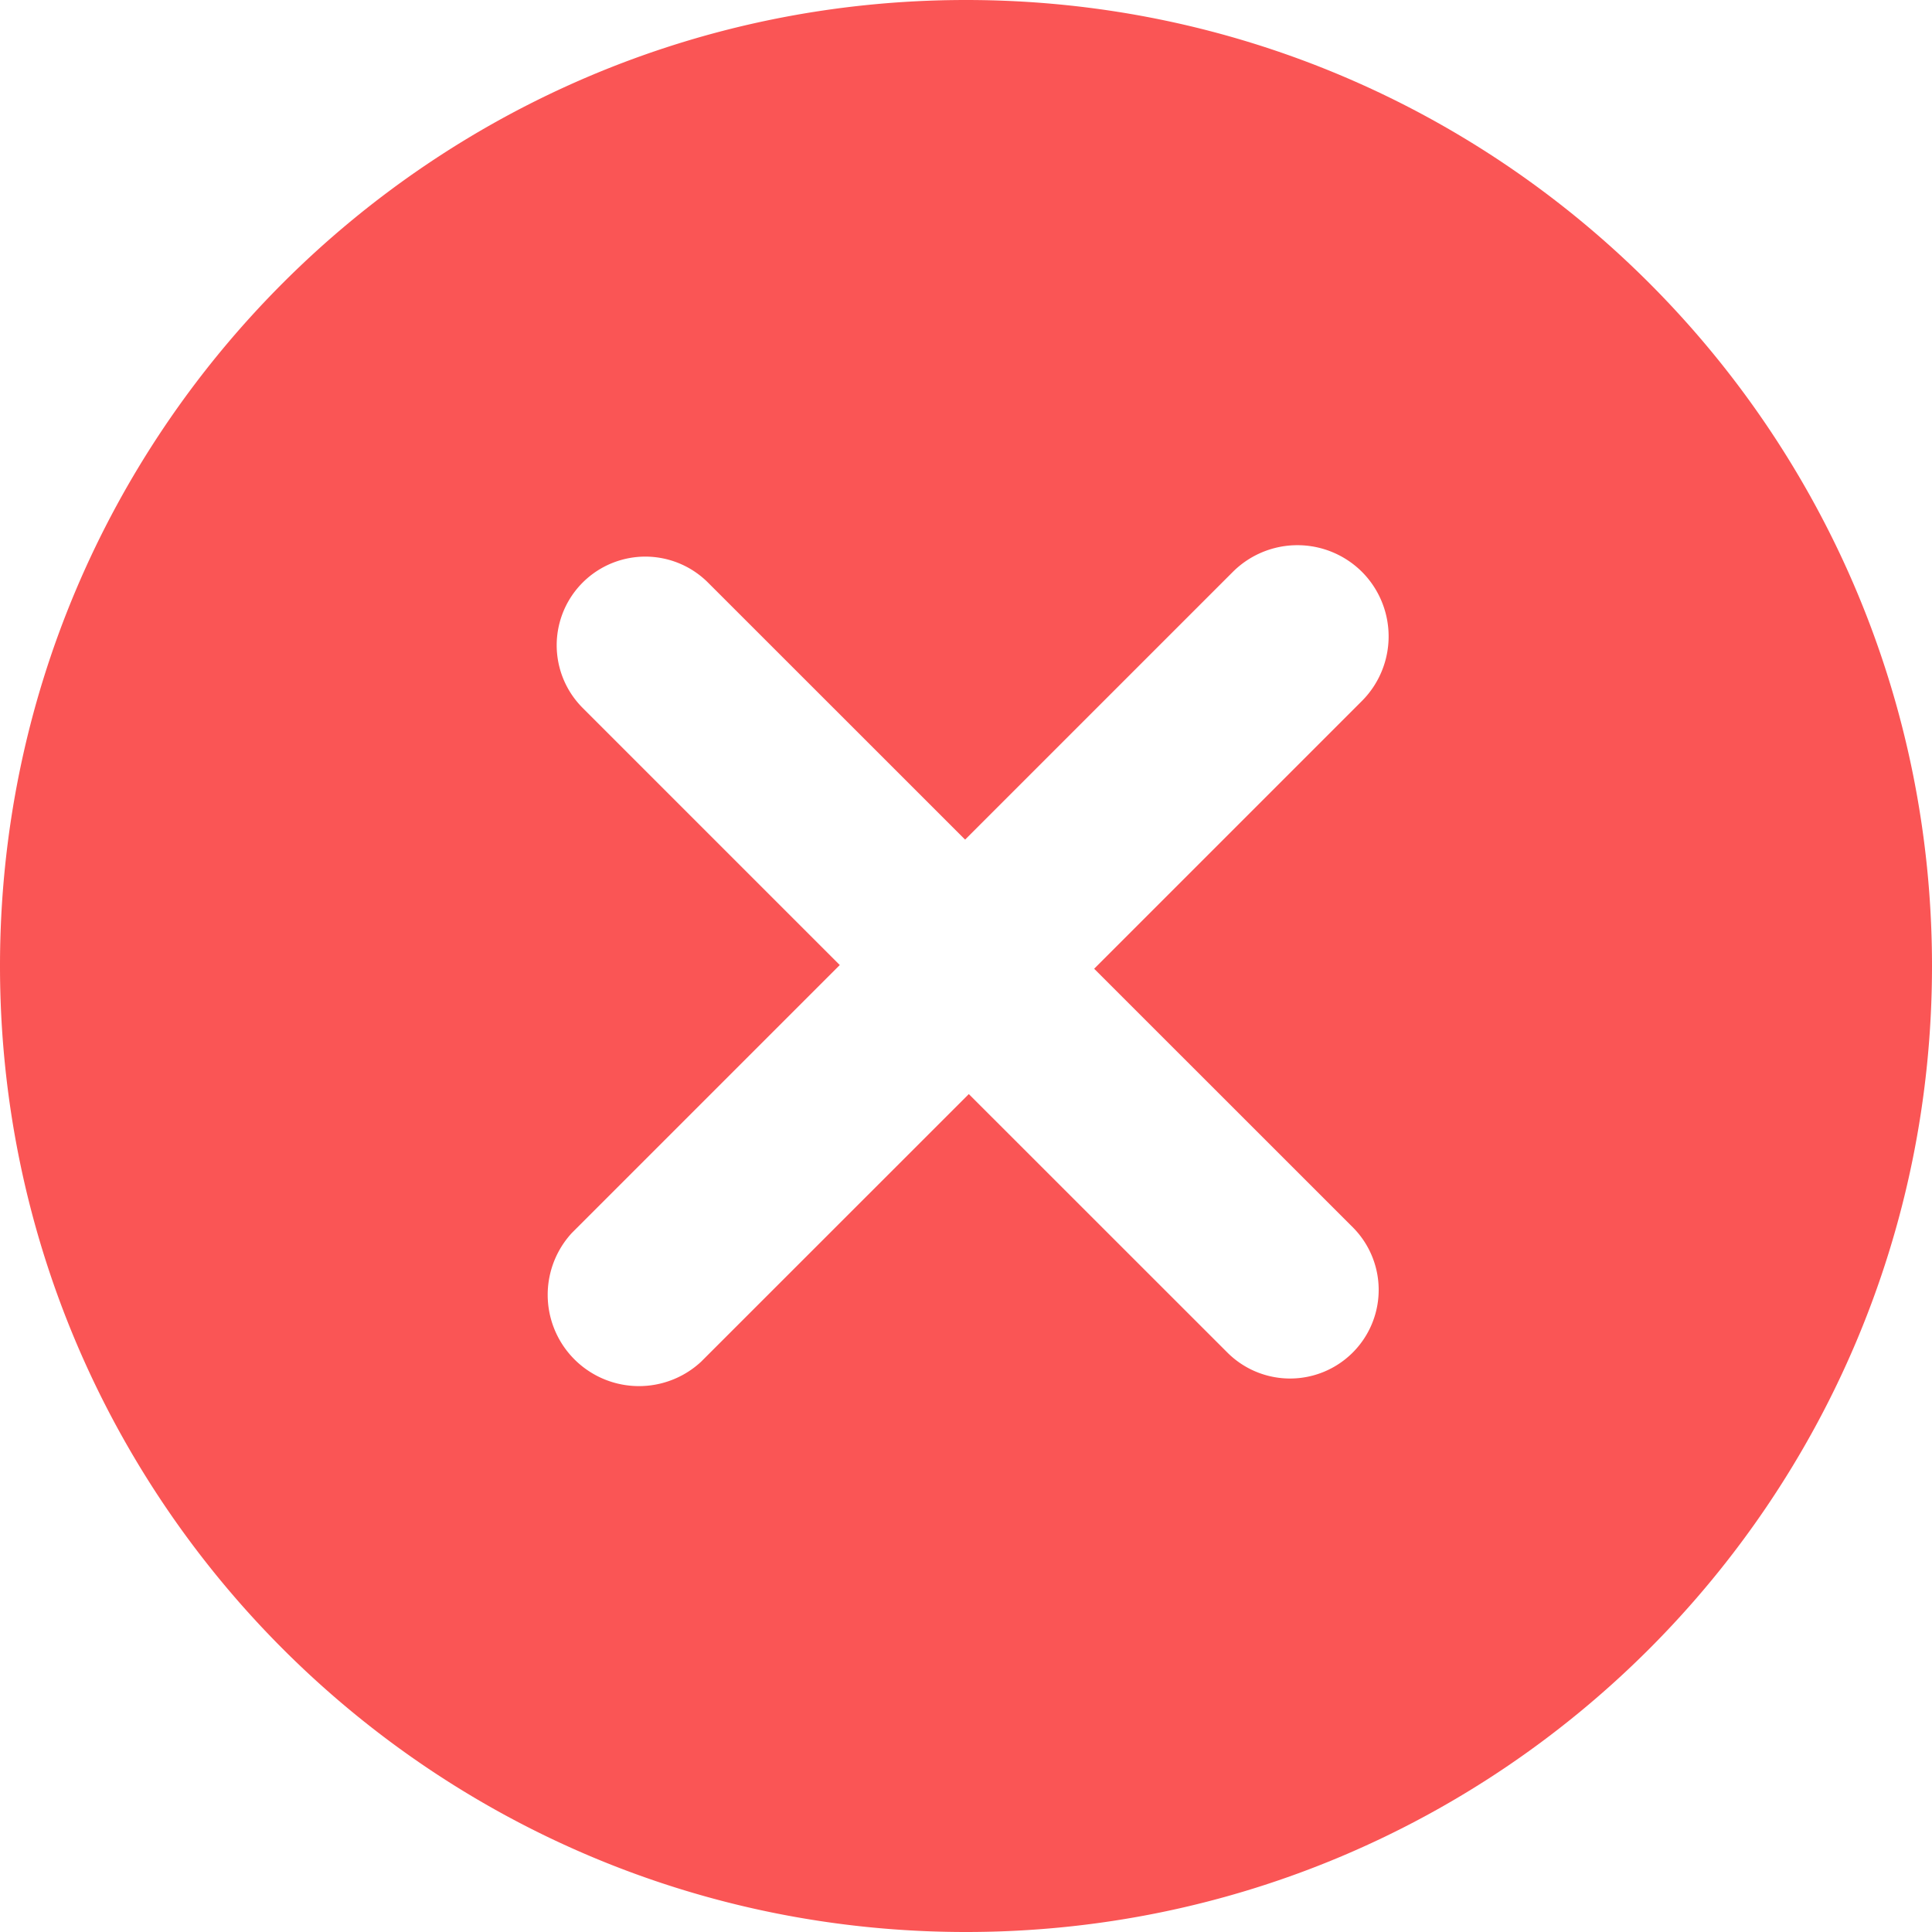<?xml version="1.0" standalone="no"?><!DOCTYPE svg PUBLIC "-//W3C//DTD SVG 1.1//EN" "http://www.w3.org/Graphics/SVG/1.1/DTD/svg11.dtd"><svg t="1672643481616" class="icon" viewBox="0 0 1024 1024" version="1.1" xmlns="http://www.w3.org/2000/svg" p-id="1296" xmlns:xlink="http://www.w3.org/1999/xlink" width="200" height="200"><path d="M721.877 303.104a48.469 48.469 0 0 0-68.437 0l-141.909 141.909-136.277-136.235a46.933 46.933 0 1 0-66.432 66.432l136.277 136.277-141.952 141.952a48.384 48.384 0 0 0 68.395 68.352l141.952-141.909 137.045 137.003a46.933 46.933 0 1 0 66.432-66.432l-137.045-137.003 141.952-141.952a48.469 48.469 0 0 0 0-68.395M512 1024C229.248 1024 0 794.752 0 512 0 229.205 229.248 0 512 0c282.795 0 512 229.205 512 512 0 282.752-229.205 512-512 512" fill="#FA5555" p-id="1297"></path></svg>